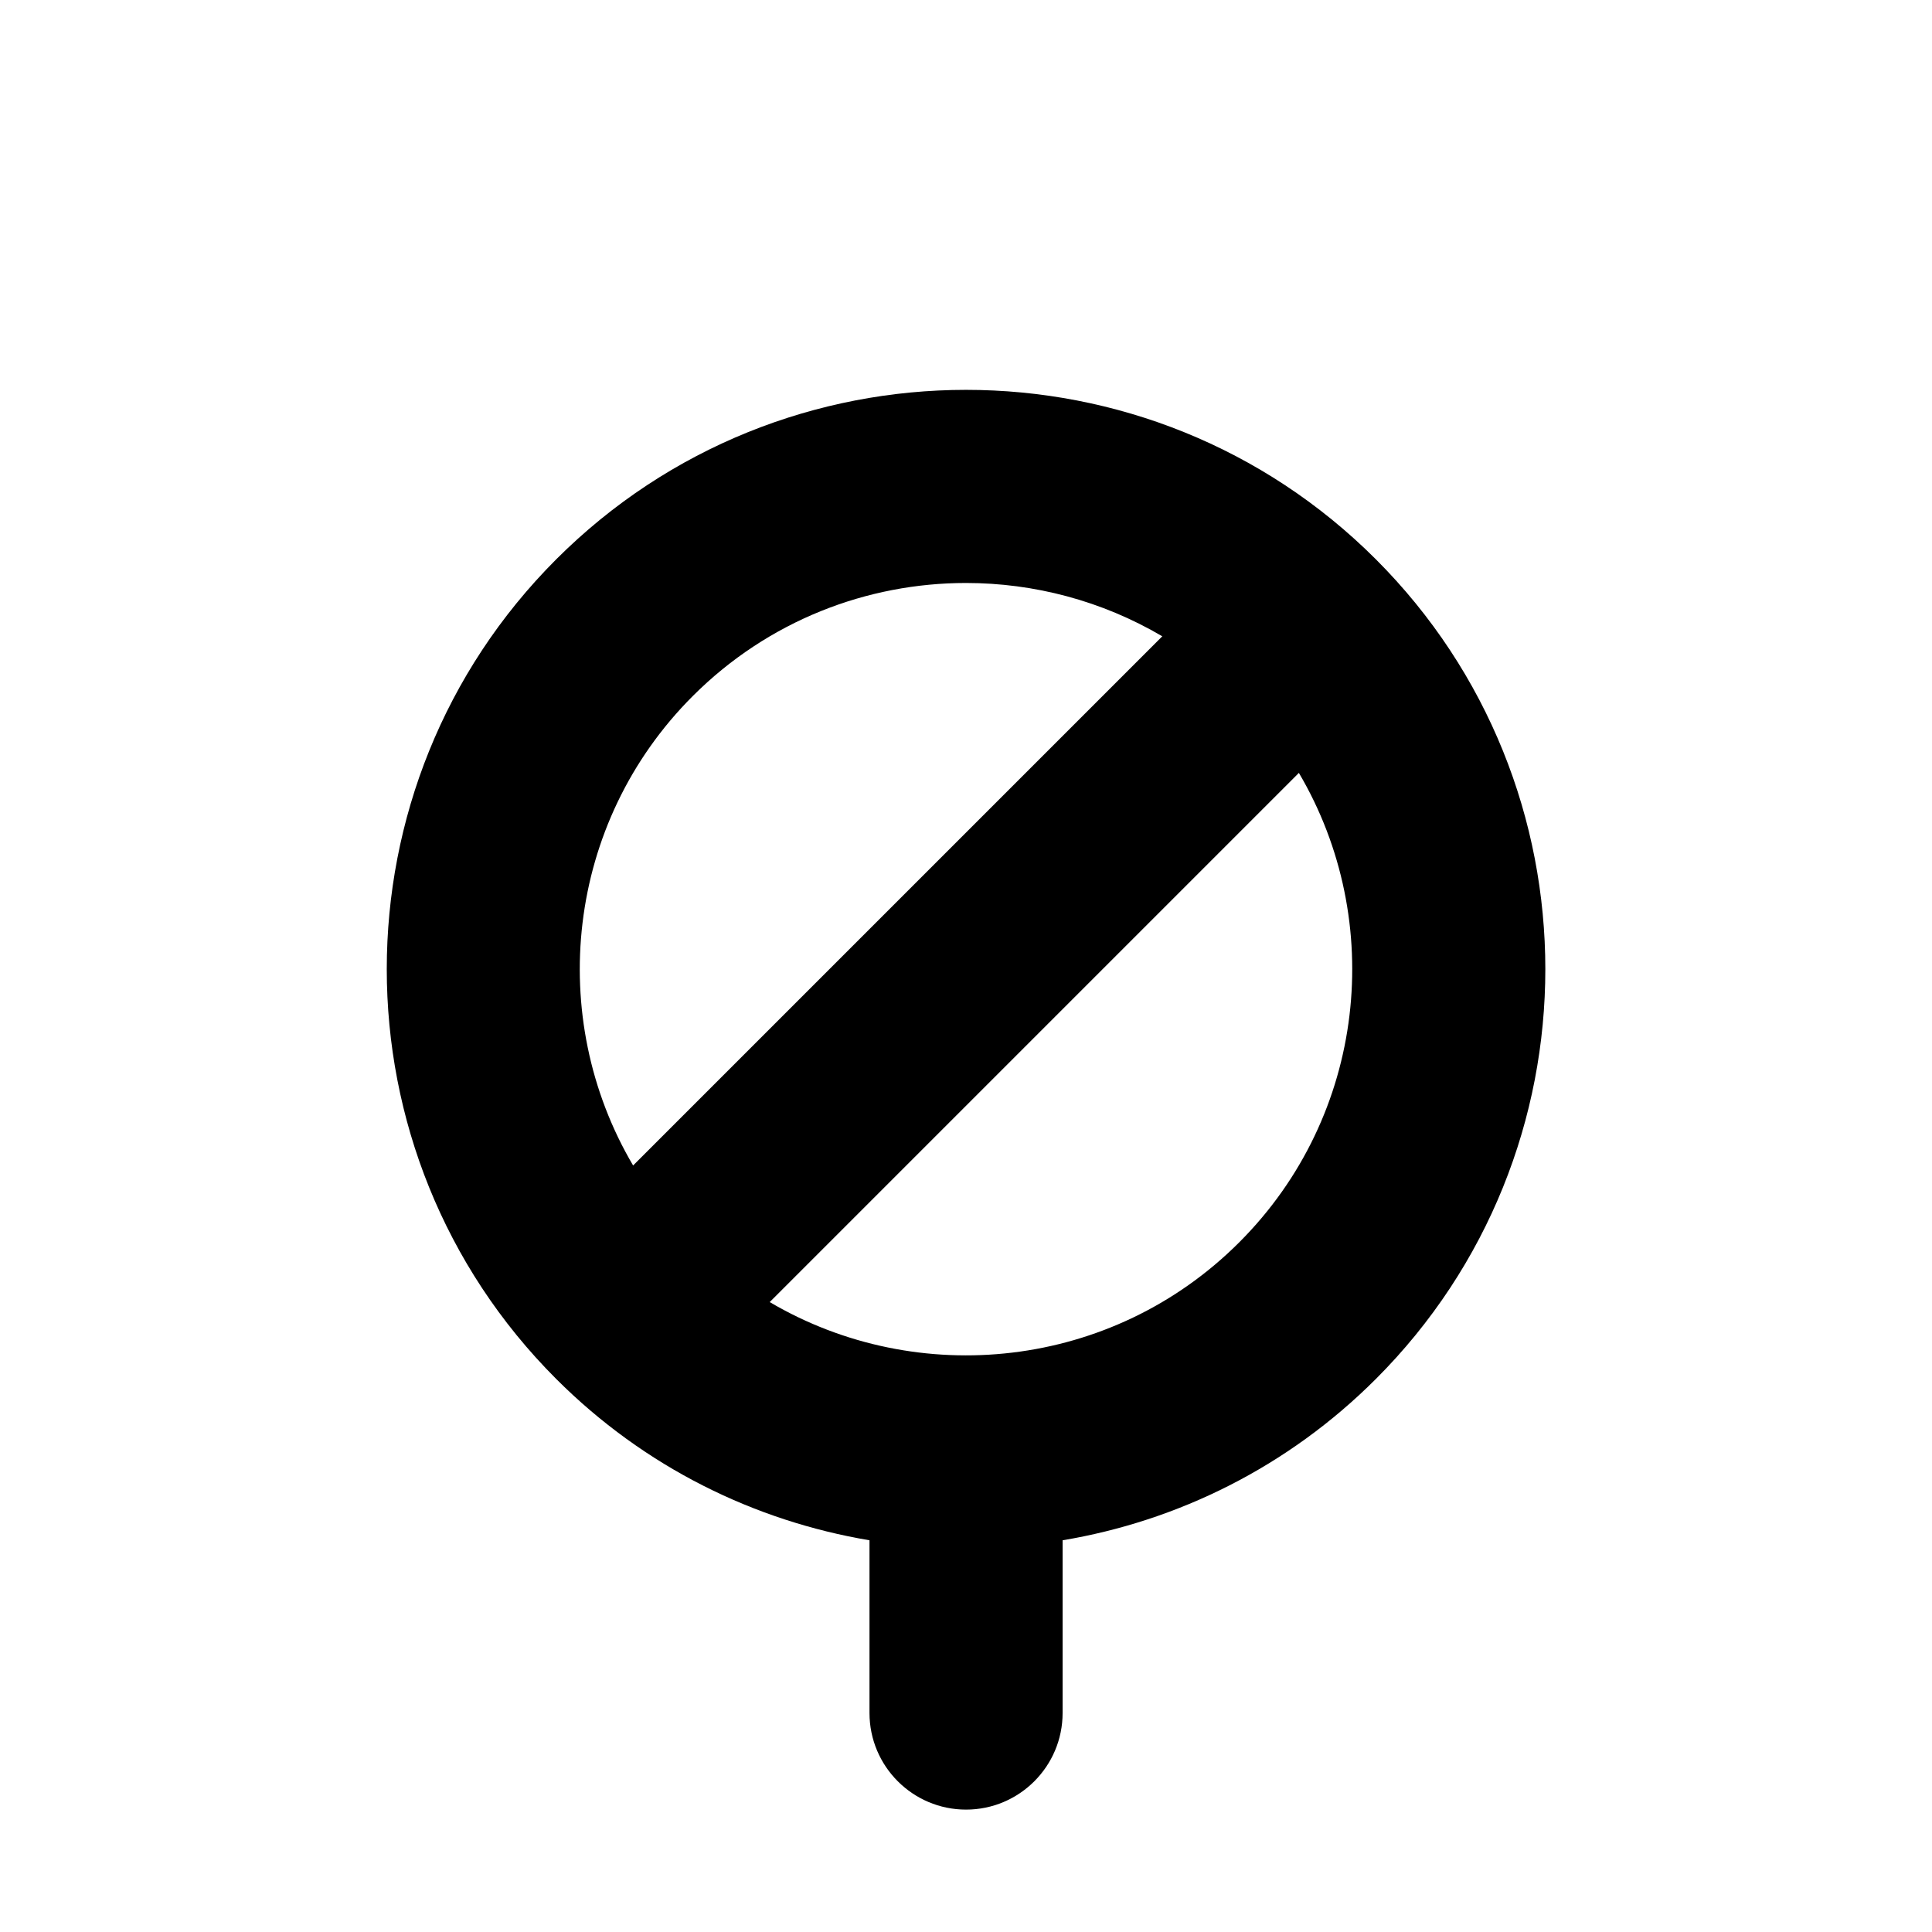 <?xml version="1.0" encoding="UTF-8"?>
<svg id="Layer_1_copy" data-name="Layer 1 copy" xmlns="http://www.w3.org/2000/svg" viewBox="0 0 200 200">
  <defs>
    <style>
      .cls-1 {
        stroke-width: 0px;
      }
    </style>
  </defs>
  <path class="cls-1" d="M100,187.33c5.52,0,10-4.48,10-10v-17.88c11.88-1.99,23.28-7.55,32.43-16.7,23.39-23.39,23.39-61.46,0-84.85-23.39-23.39-61.46-23.39-84.85,0-23.39,23.39-23.39,61.46,0,84.85,9.15,9.15,20.54,14.7,32.43,16.7v17.88c0,5.52,4.48,10,10,10ZM128.28,128.61c-13.16,13.16-33.27,15.21-48.6,6.18l54.78-54.78c9.04,15.33,6.98,35.45-6.18,48.6ZM71.72,72.05c7.8-7.8,18.04-11.7,28.28-11.7,7.04,0,14.07,1.84,20.32,5.52l-54.78,54.78c-9.04-15.33-6.98-35.45,6.18-48.6Z"/>
</svg>